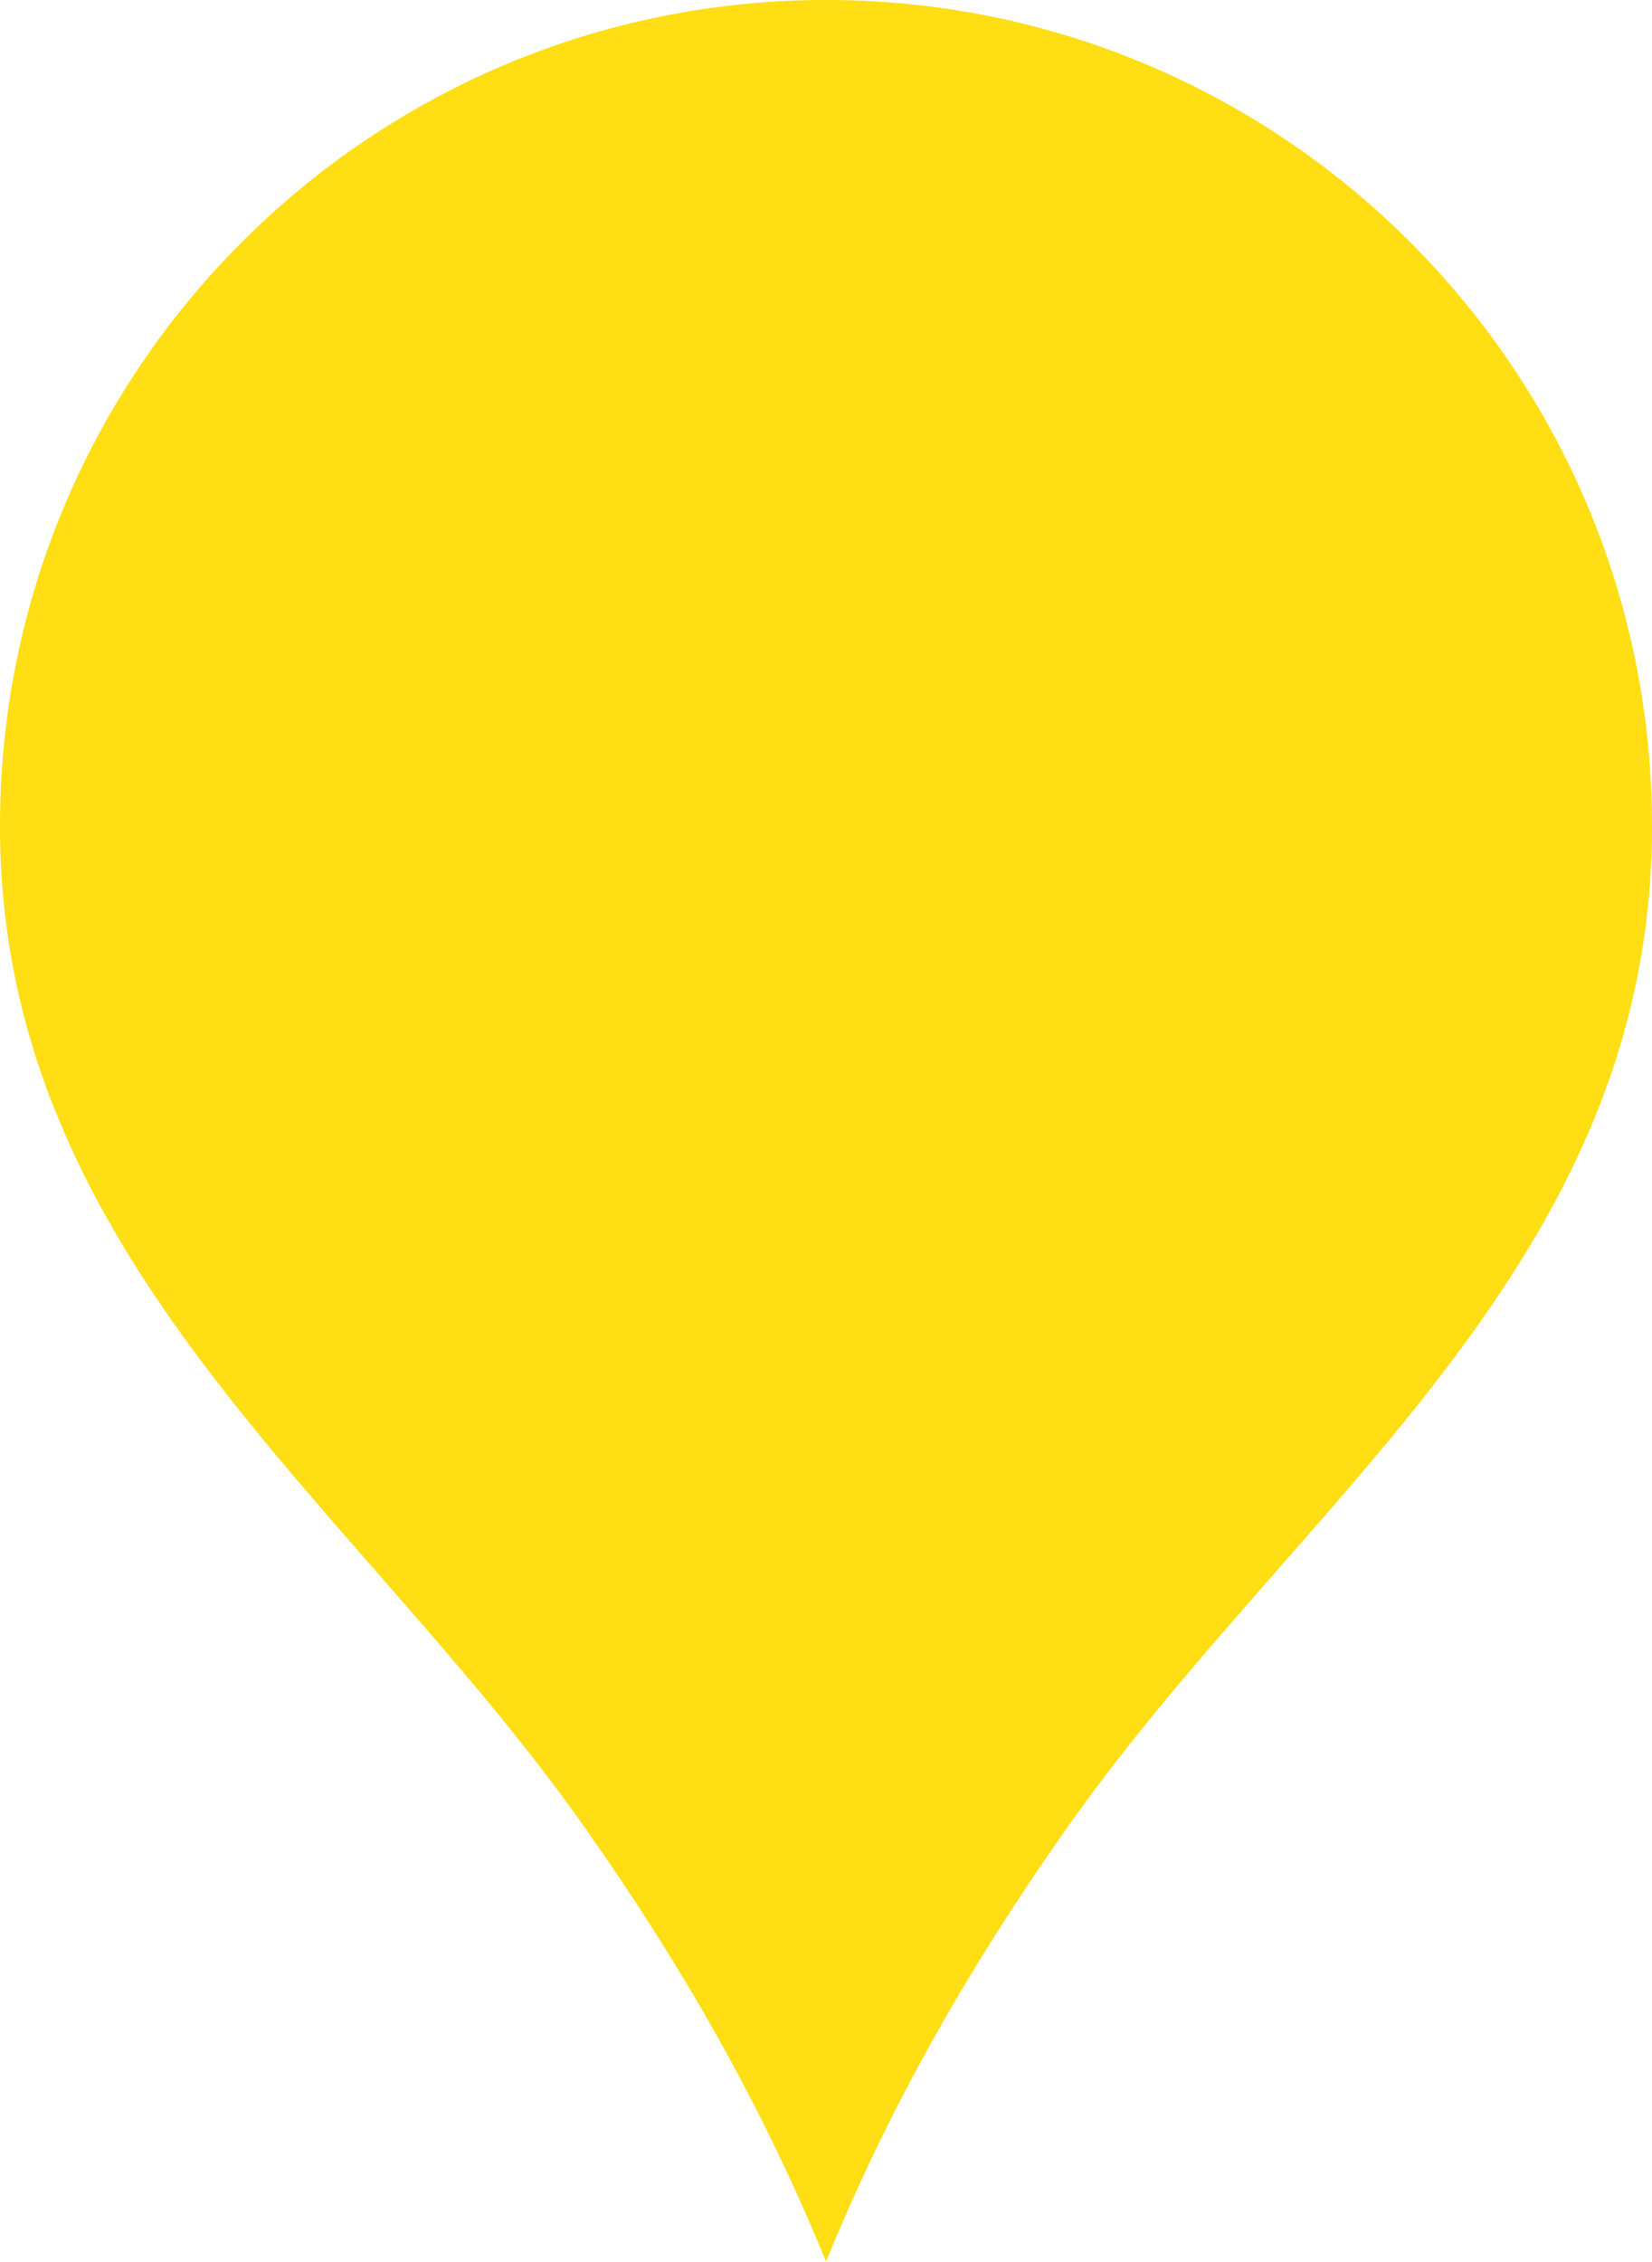 <?xml version="1.0" encoding="utf-8"?>
<!-- Generator: Adobe Illustrator 16.0.0, SVG Export Plug-In . SVG Version: 6.00 Build 0)  -->
<!DOCTYPE svg PUBLIC "-//W3C//DTD SVG 1.1//EN" "http://www.w3.org/Graphics/SVG/1.1/DTD/svg11.dtd">
<svg version="1.1" id="Layer_1" xmlns="http://www.w3.org/2000/svg" xmlns:xlink="http://www.w3.org/1999/xlink" x="0px" y="0px"
	 width="255.86px" height="350.17px" viewBox="0 0 255.86 350.17" enable-background="new 0 0 255.86 350.17" xml:space="preserve">
<g>
	<defs>
		<rect id="SVGID_1_" width="255.86" height="350.17"/>
	</defs>
	<clipPath id="SVGID_2_">
		<use xlink:href="#SVGID_1_"  overflow="visible"/>
	</clipPath>
	<path clip-path="url(#SVGID_2_)" fill-rule="evenodd" clip-rule="evenodd" fill="#FFDE13" d="M127.932,0
		c70.653,0,127.928,57.279,127.928,127.934c0,67.807-54.692,104.166-90.509,154.931c-14.692,20.822-27.422,42.732-37.419,67.305
		c-9.999-24.572-22.733-46.482-37.421-67.305C54.982,232.509,0,195.212,0,127.934C0,57.279,57.275,0,127.932,0"/>
</g>
</svg>
